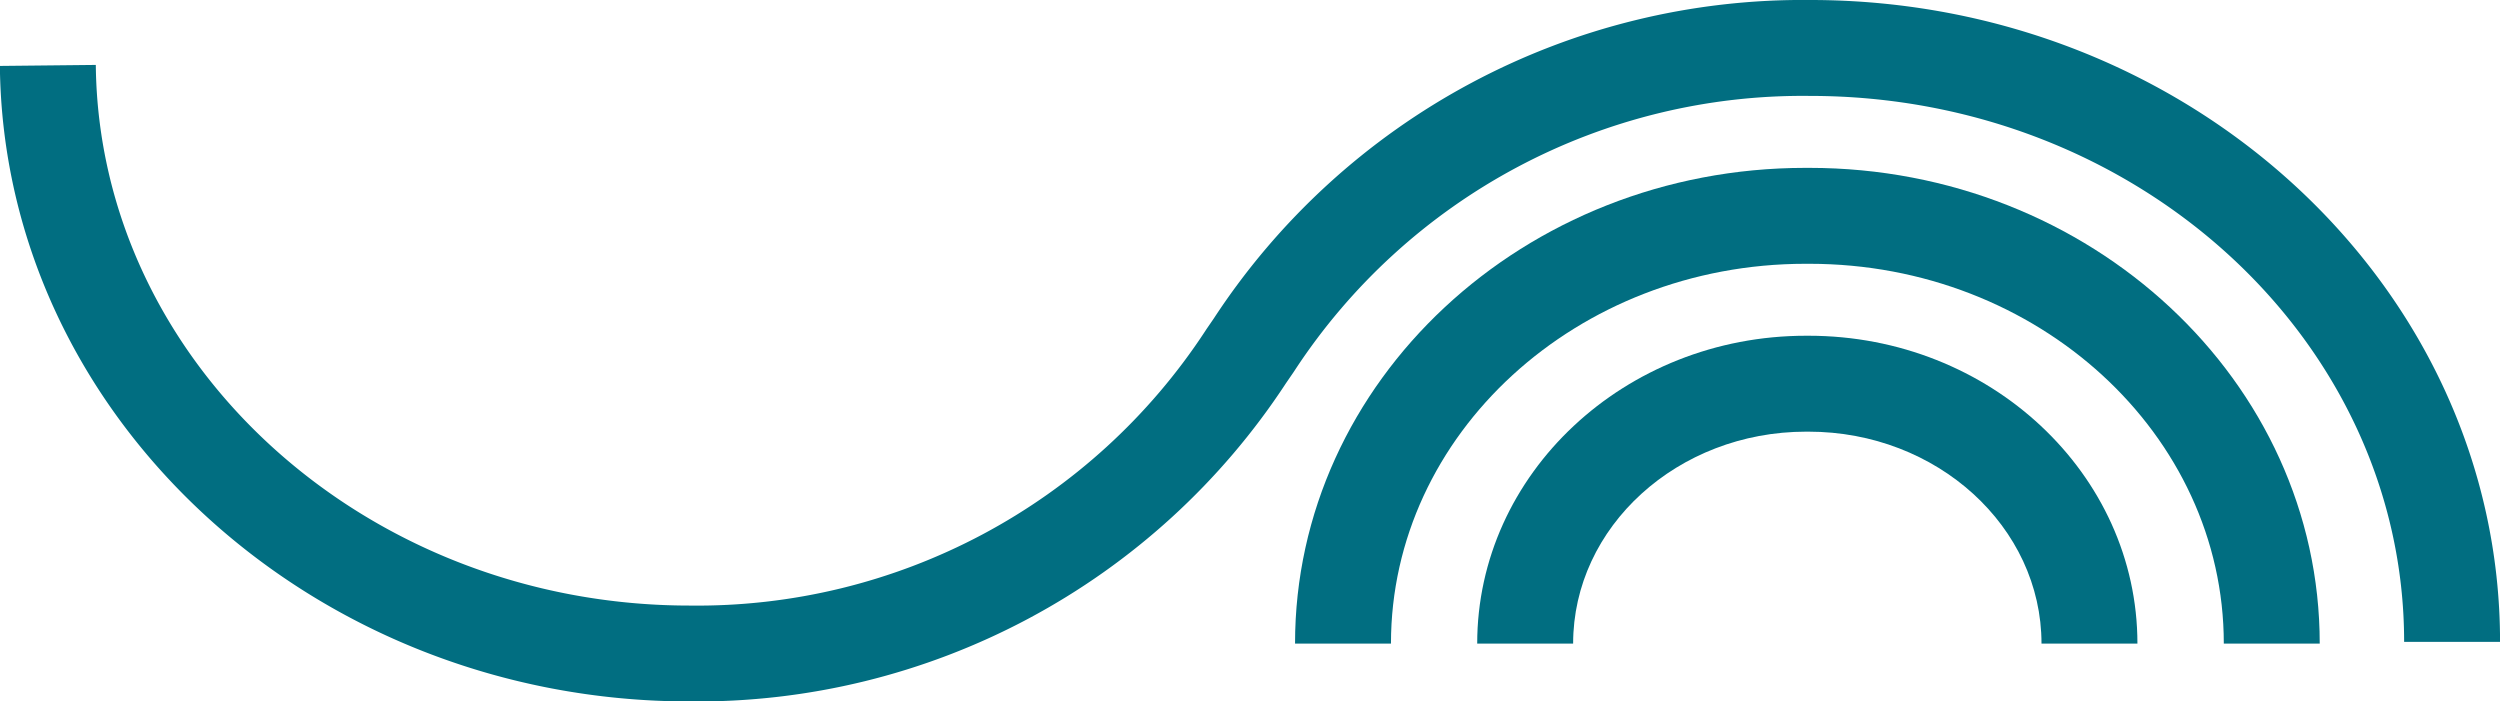 <svg xmlns="http://www.w3.org/2000/svg" width="102.193" height="28.673" viewBox="0 0 102.193 28.673">
  <g id="Grupo_421" data-name="Grupo 421" transform="translate(415.695 183.173) rotate(180)">
    <path id="Trazado_1146" data-name="Trazado 1146" d="M341.7,183.173c-15.55,0-28.2-11.77-28.2-26.237h3.921c0,12.3,10.892,22.316,24.28,22.316a24.825,24.825,0,0,0,21.067-11.216l.055-.083.3-.437A28.778,28.778,0,0,1,387.5,154.5c15.4,0,28.051,11.654,28.2,25.978l-3.921.041c-.126-12.185-11.018-22.1-24.279-22.1a24.827,24.827,0,0,0-21.068,11.216l-.054.083-.3.437A28.779,28.779,0,0,1,341.7,183.173Z" fill="#016e81"/>
    <path id="Trazado_1147" data-name="Trazado 1147" d="M349.566,178.771H349.4c-11.5,0-20.861-8.723-20.861-19.447h3.921c0,8.561,7.6,15.526,16.94,15.526h.163c9.341,0,16.941-6.964,16.941-15.526h3.921C370.428,170.047,361.07,178.771,349.566,178.771Z" transform="translate(-7.668 -2.46)" fill="#016e81"/>
    <path id="Trazado_1148" data-name="Trazado 1148" d="M357.284,171.909h-.1c-7.413,0-13.444-5.645-13.444-12.585h3.921c0,4.777,4.272,8.664,9.523,8.664h.1c5.251,0,9.523-3.886,9.523-8.664h3.921C370.728,166.263,364.7,171.909,357.284,171.909Z" transform="translate(-15.417 -2.46)" fill="#016e81"/>
  </g>
</svg>
